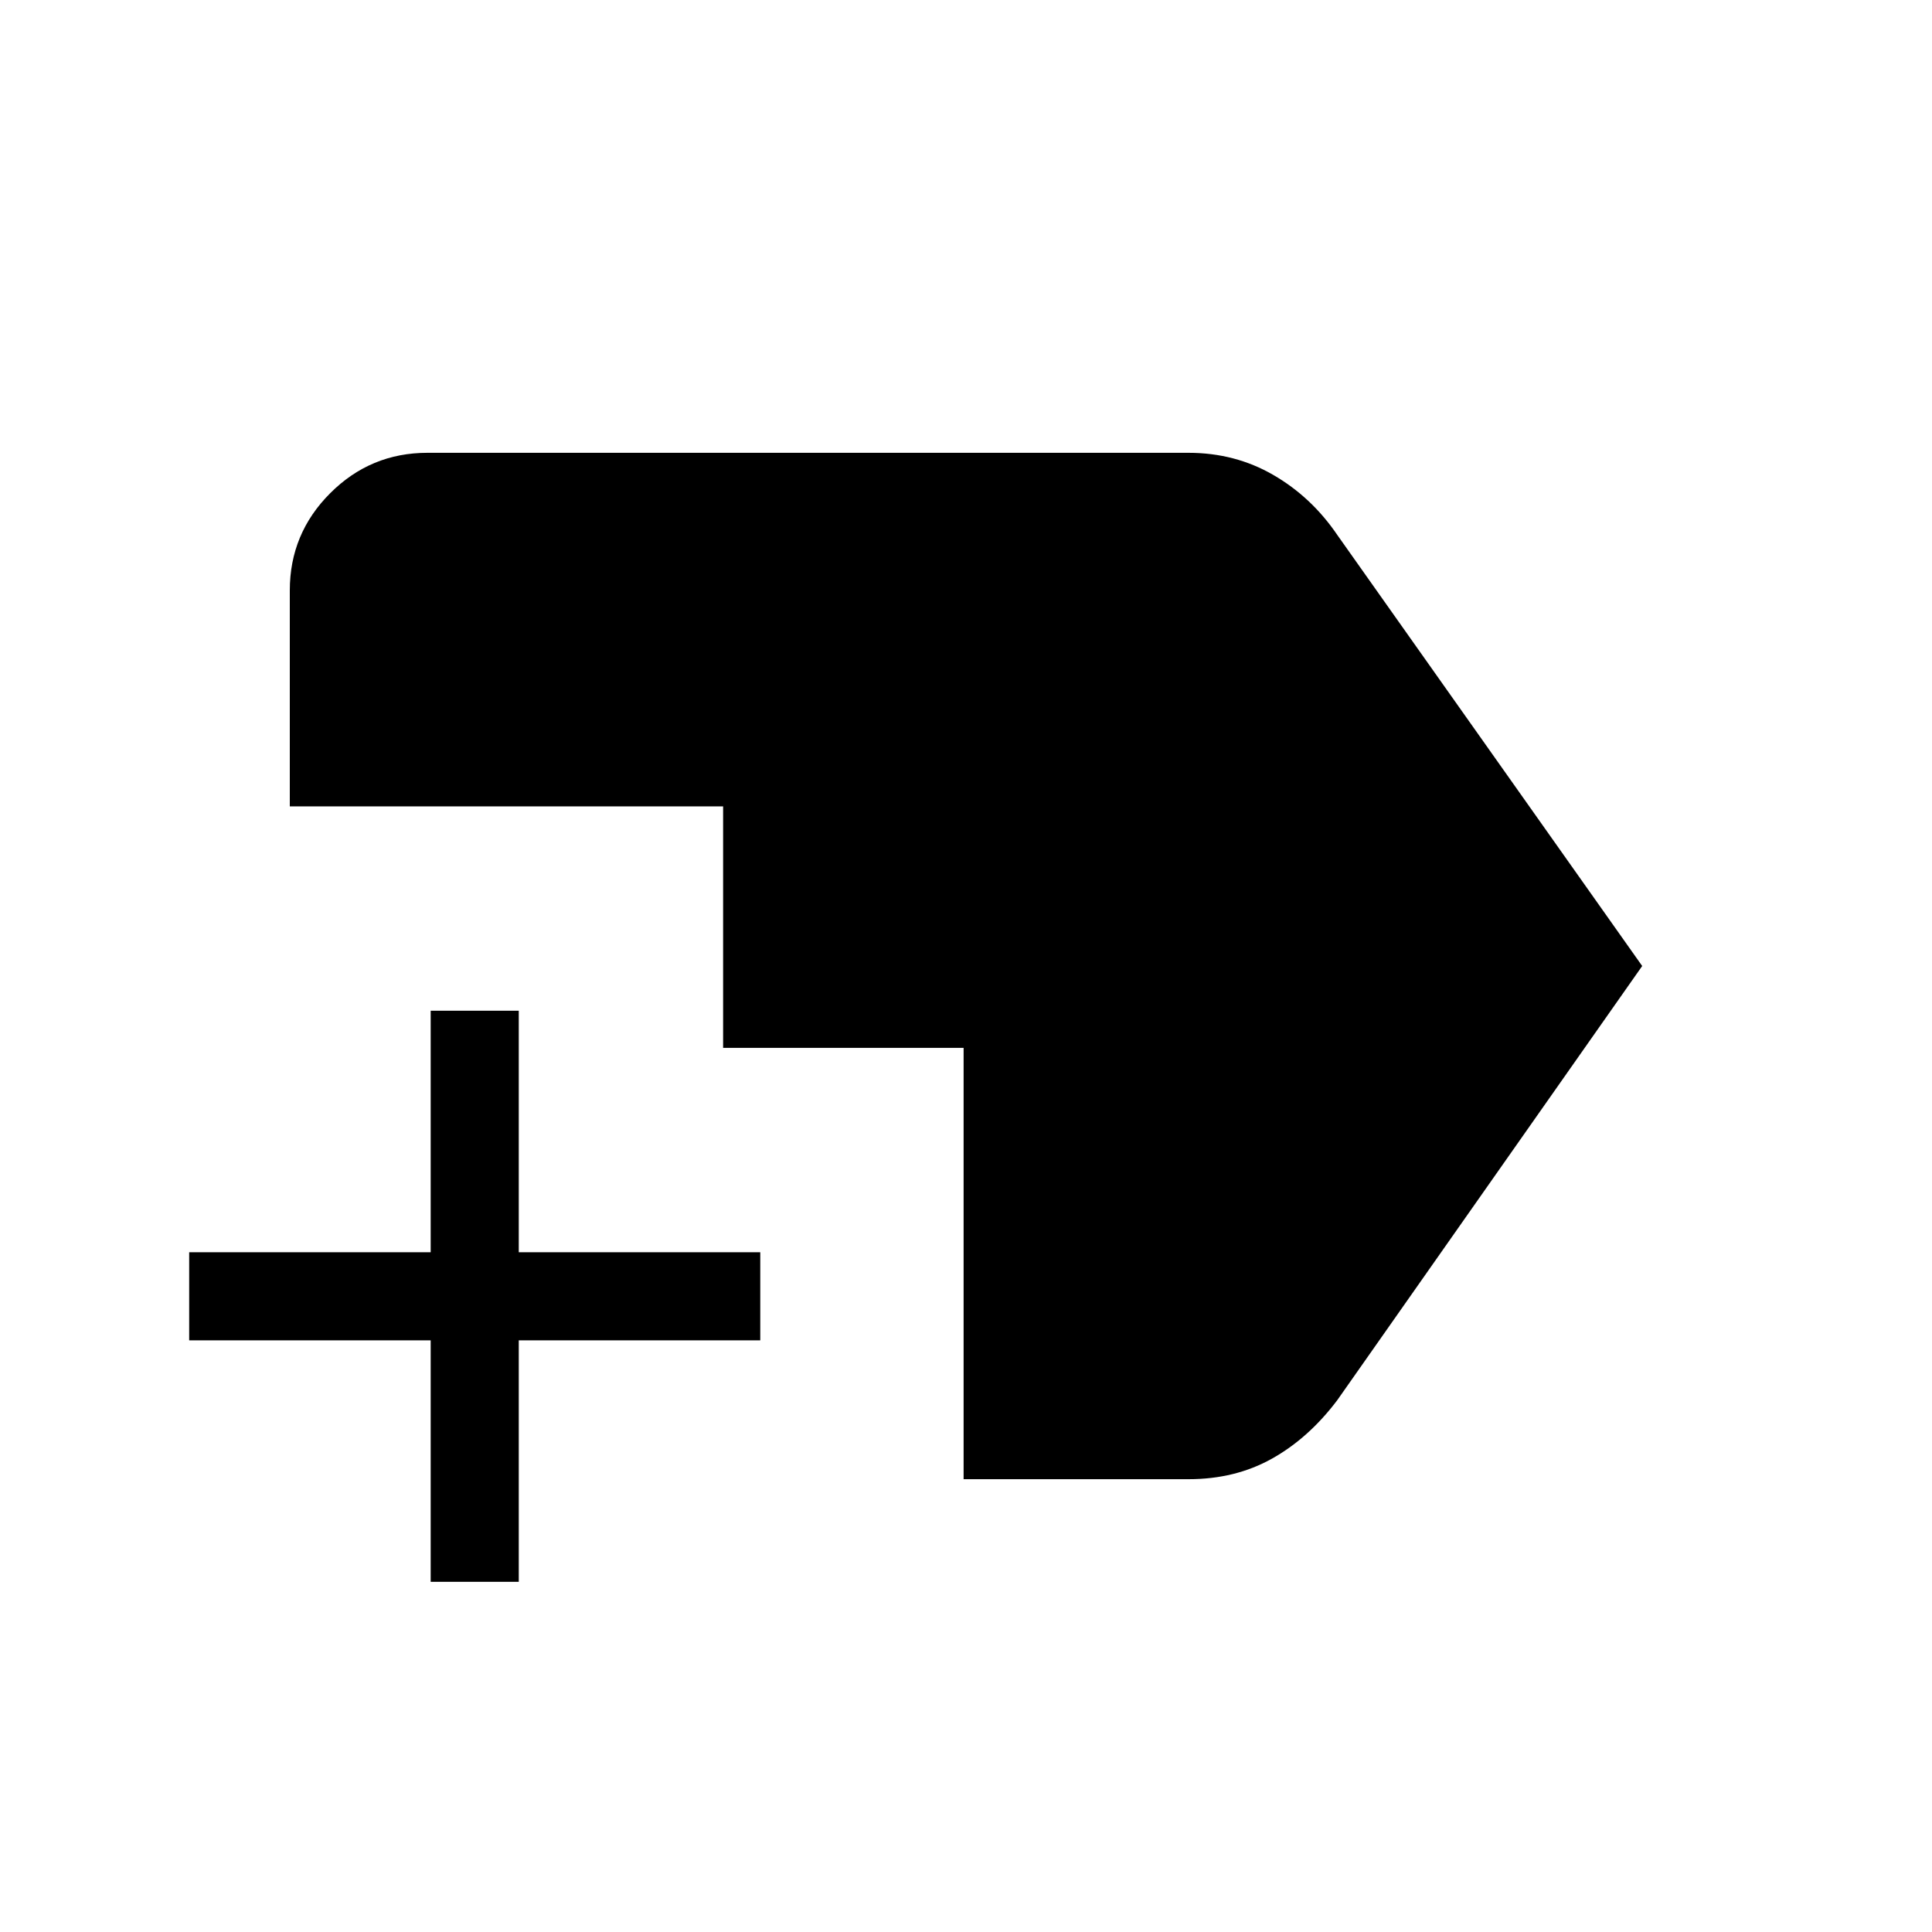 <svg xmlns="http://www.w3.org/2000/svg" height="48" viewBox="0 -960 960 960" width="48"><path d="M214-174v-120H94v-43.77h120v-120h43.77v120h120V-294h-120v120H214Zm264.81-51v-214.31h-119.5v-120H144v-107.31q0-28.25 20.07-48.31Q184.13-735 212.38-735h378.18q23.14 0 42.14 11 18.99 11 31.76 29.77L816-480 664.46-264.23q-14.2 18.83-32.44 29.03-18.24 10.2-41.4 10.2H478.81Z"/></svg>